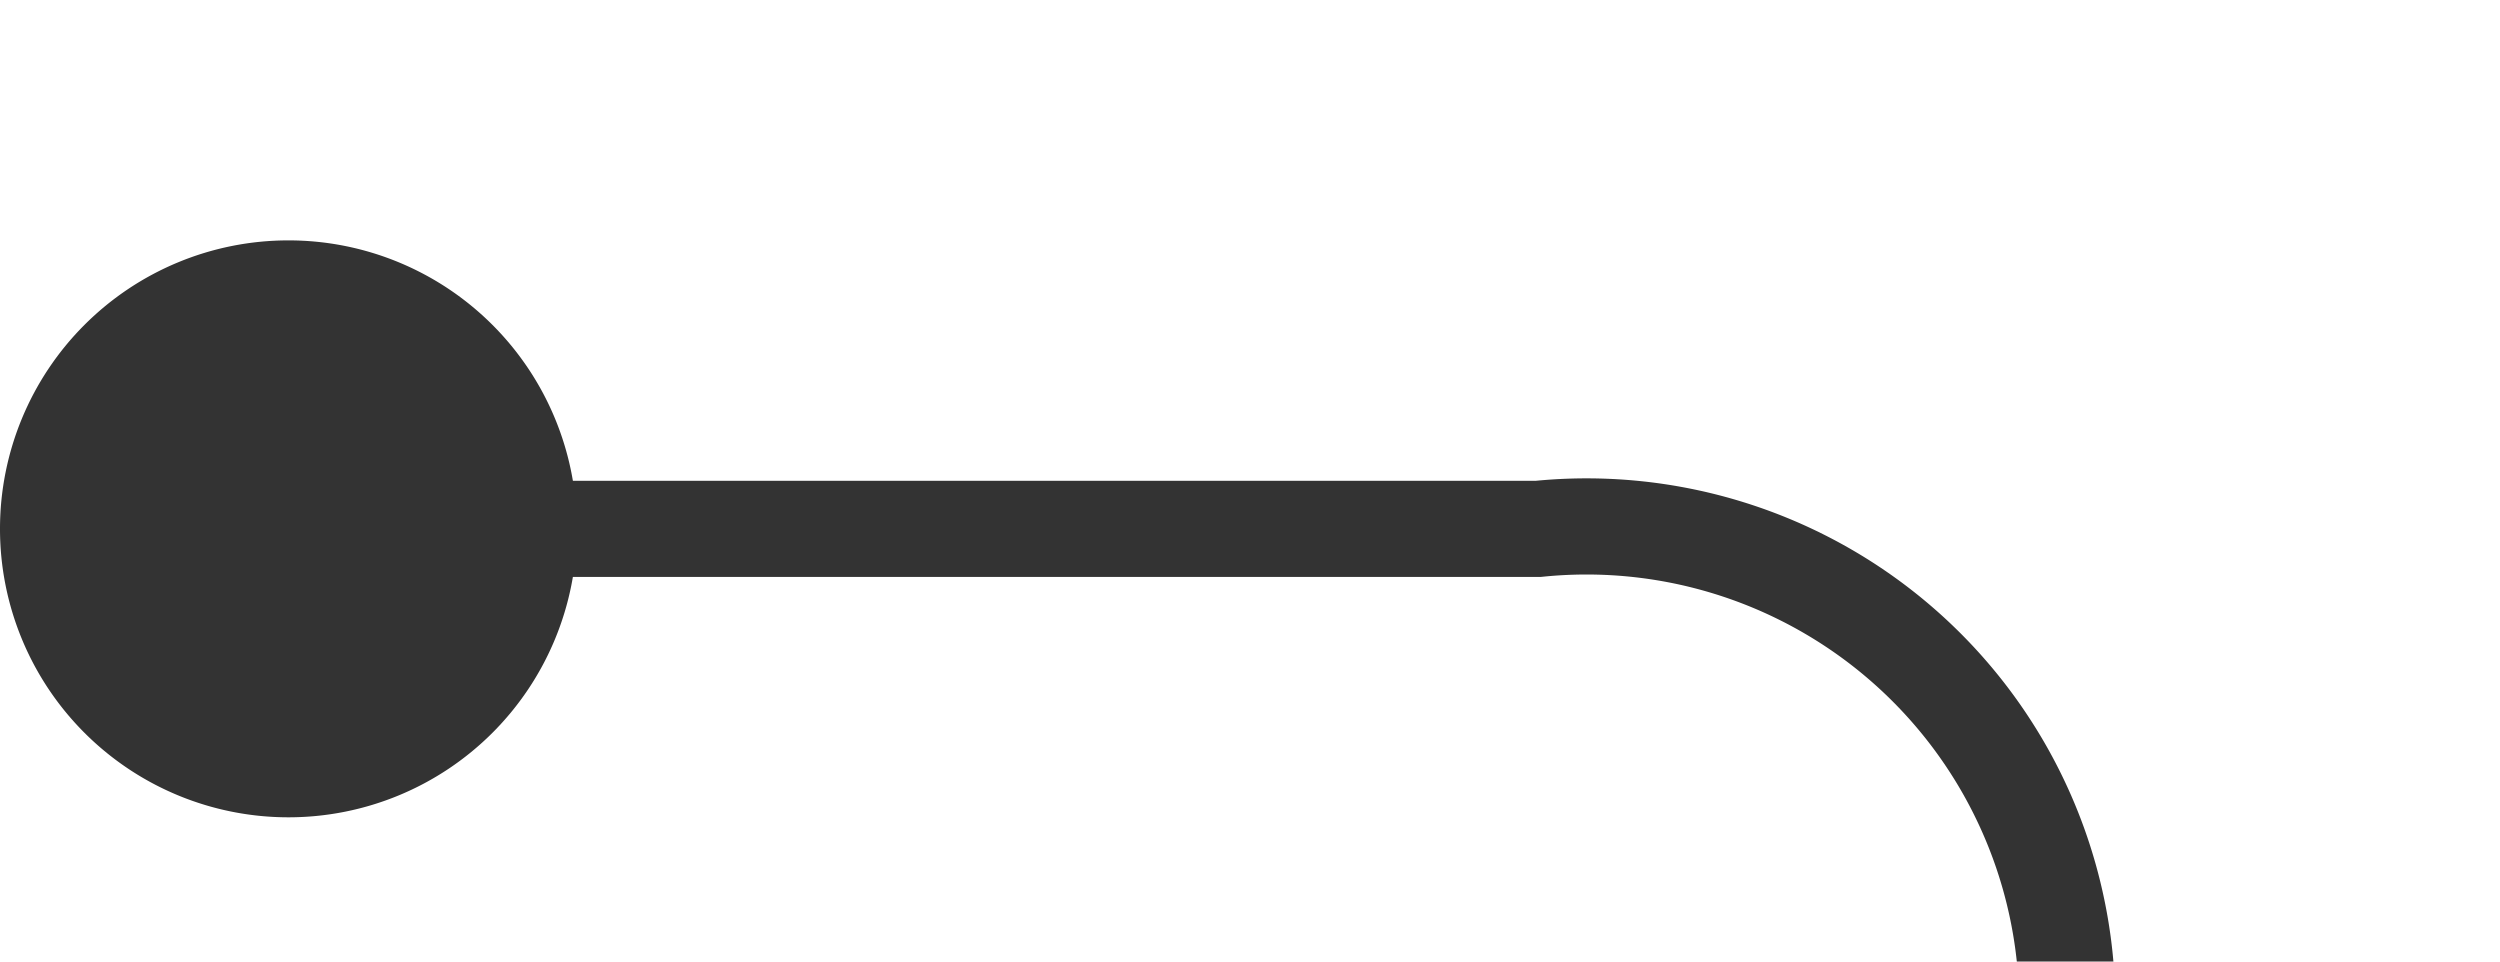 ﻿<?xml version="1.0" encoding="utf-8"?>
<svg version="1.1" xmlns:xlink="http://www.w3.org/1999/xlink" width="26px" height="10px" preserveAspectRatio="xMinYMid meet" viewBox="2989 1378  26 8" xmlns="http://www.w3.org/2000/svg">
  <path d="M 2990 1382.5  L 3005 1382.5  A 5 5 0 0 1 3010.5 1387.5 A 5 5 0 0 0 3015.5 1392.5 L 3023 1392.5  " stroke-width="1" stroke="#333333" fill="none" />
  <path d="M 2992 1379.5  A 3 3 0 0 0 2989 1382.5 A 3 3 0 0 0 2992 1385.5 A 3 3 0 0 0 2995 1382.5 A 3 3 0 0 0 2992 1379.5 Z " fill-rule="nonzero" fill="#333333" stroke="none" />
</svg>